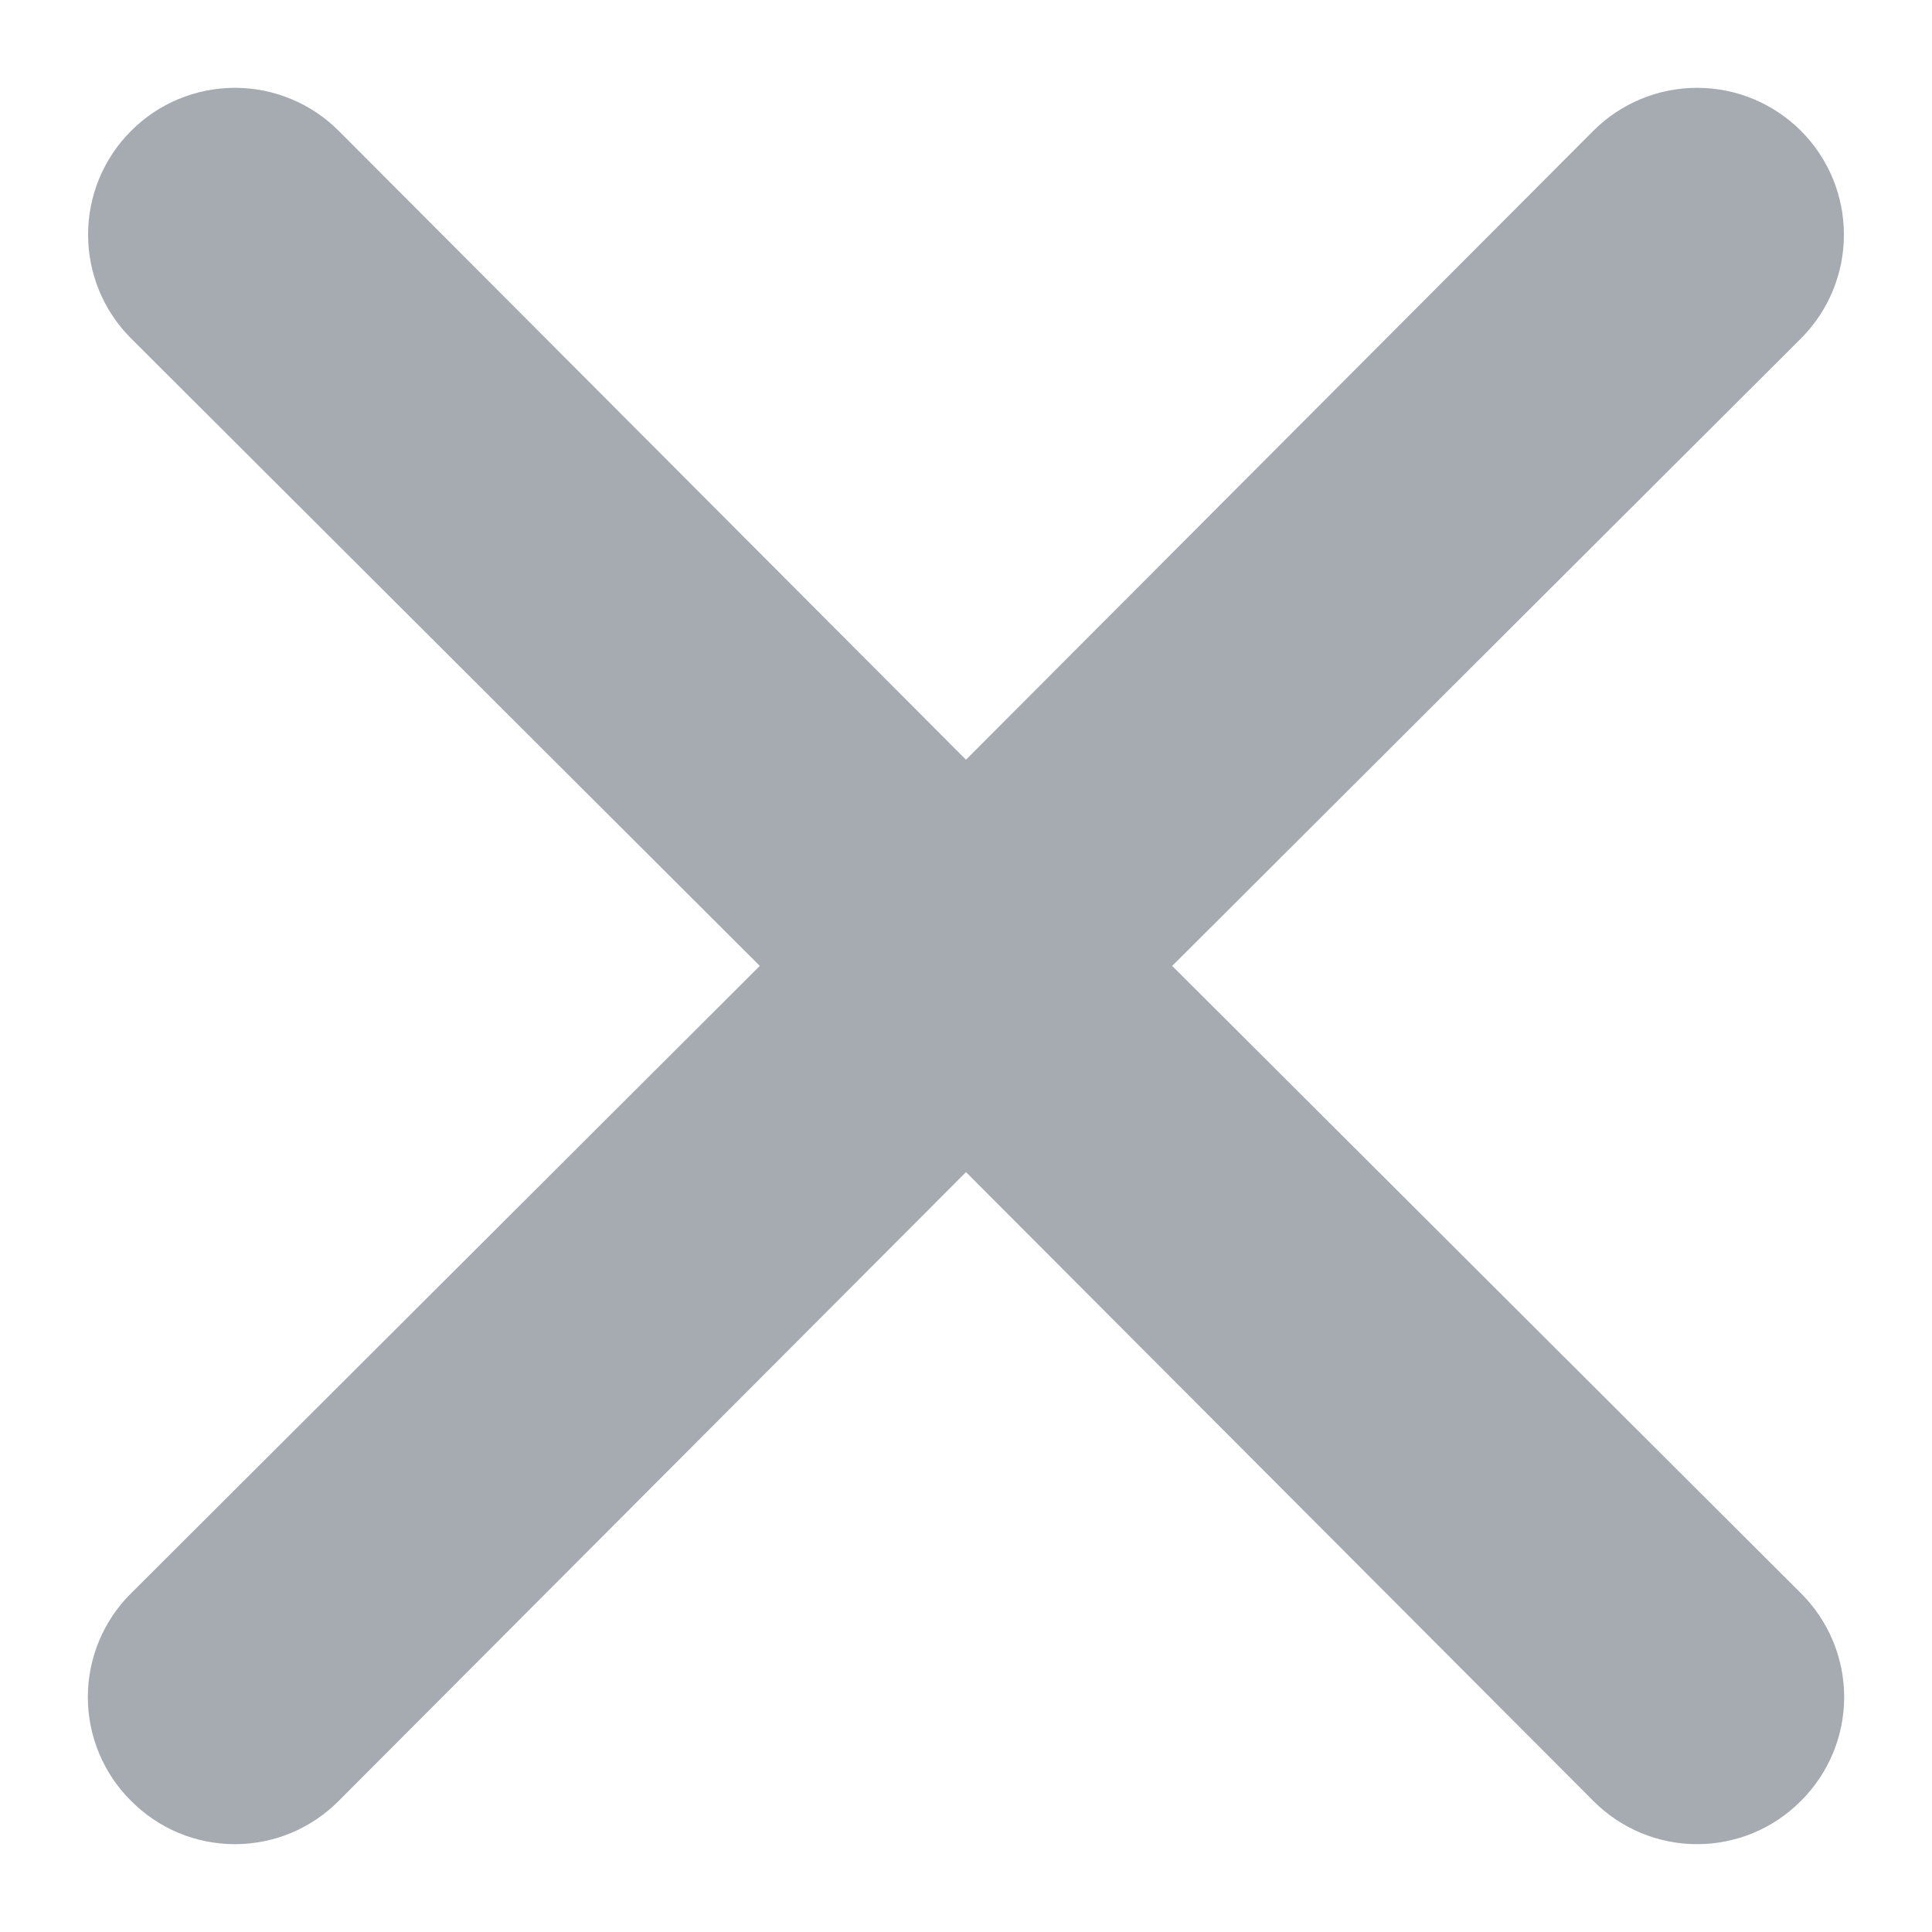 <svg width="22" height="22" viewBox="0 0 22 22" fill="none" xmlns="http://www.w3.org/2000/svg">
<path d="M13.348 10.999L20.508 3.854C20.821 3.541 20.997 3.116 20.997 2.672C20.997 2.229 20.821 1.803 20.508 1.49C20.194 1.176 19.769 1 19.325 1C18.882 1 18.457 1.176 18.143 1.49L11 8.651L3.857 1.49C3.543 1.176 3.118 1 2.675 1C2.231 1 1.806 1.176 1.493 1.49C1.179 1.803 1.003 2.229 1.003 2.672C1.003 3.116 1.179 3.541 1.493 3.854L8.652 10.999L1.493 18.143C1.336 18.297 1.213 18.482 1.128 18.685C1.044 18.887 1 19.105 1 19.325C1 19.545 1.044 19.763 1.128 19.965C1.213 20.168 1.336 20.353 1.493 20.507C1.647 20.663 1.831 20.787 2.034 20.872C2.237 20.956 2.455 21 2.675 21C2.895 21 3.112 20.956 3.315 20.872C3.518 20.787 3.702 20.663 3.857 20.507L11 13.347L18.143 20.507C18.298 20.663 18.482 20.787 18.685 20.872C18.888 20.956 19.105 21 19.325 21C19.545 21 19.763 20.956 19.966 20.872C20.169 20.787 20.353 20.663 20.508 20.507C20.663 20.353 20.787 20.168 20.872 19.965C20.956 19.763 21 19.545 21 19.325C21 19.105 20.956 18.887 20.872 18.685C20.787 18.482 20.663 18.297 20.508 18.143L13.348 10.999Z" fill="#A5ABB1" stroke="transparent"/>
</svg>
